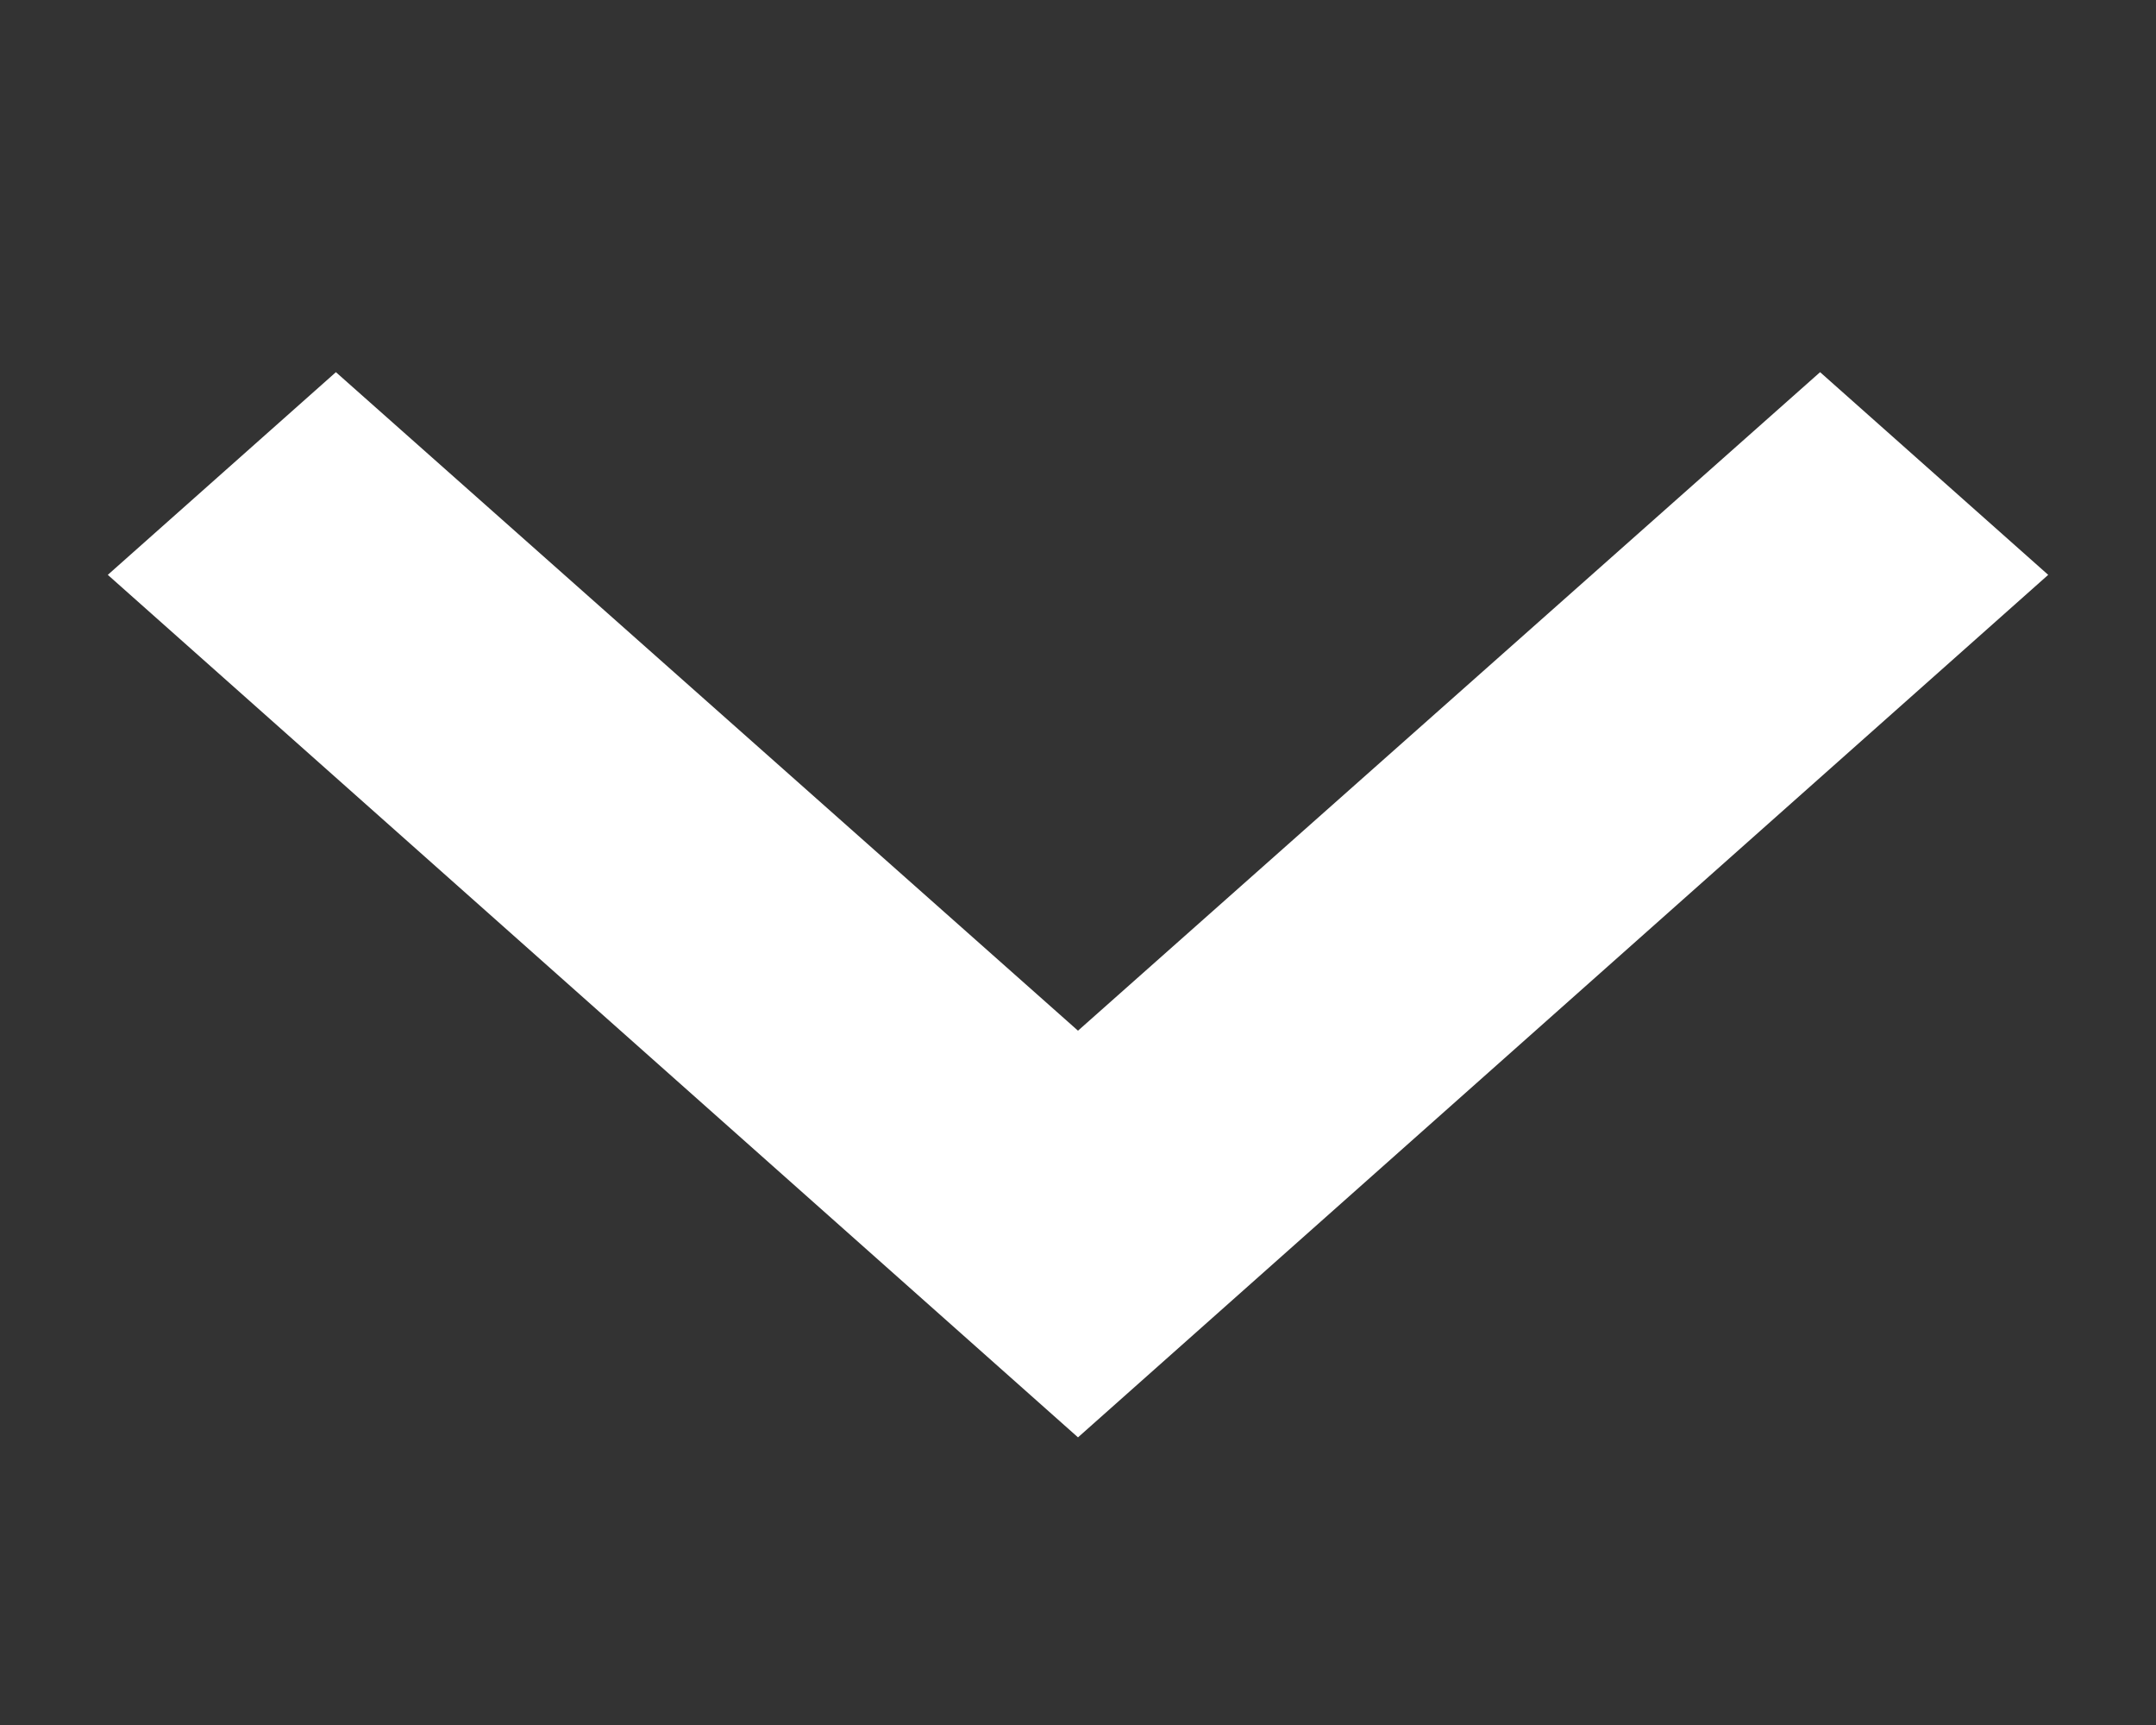 <svg width="5" height="4" viewBox="0 0 5 4" fill="none" xmlns="http://www.w3.org/2000/svg">
<rect x="0" y="0" width="5" height="4" fill="#333333" stroke="none"/>
<path d="M0.779 0.863L2.5 2.39L4.221 0.863L4.75 1.333L2.5 3.333L0.25 1.333L0.779 0.863Z" fill="white"/>
</svg>

